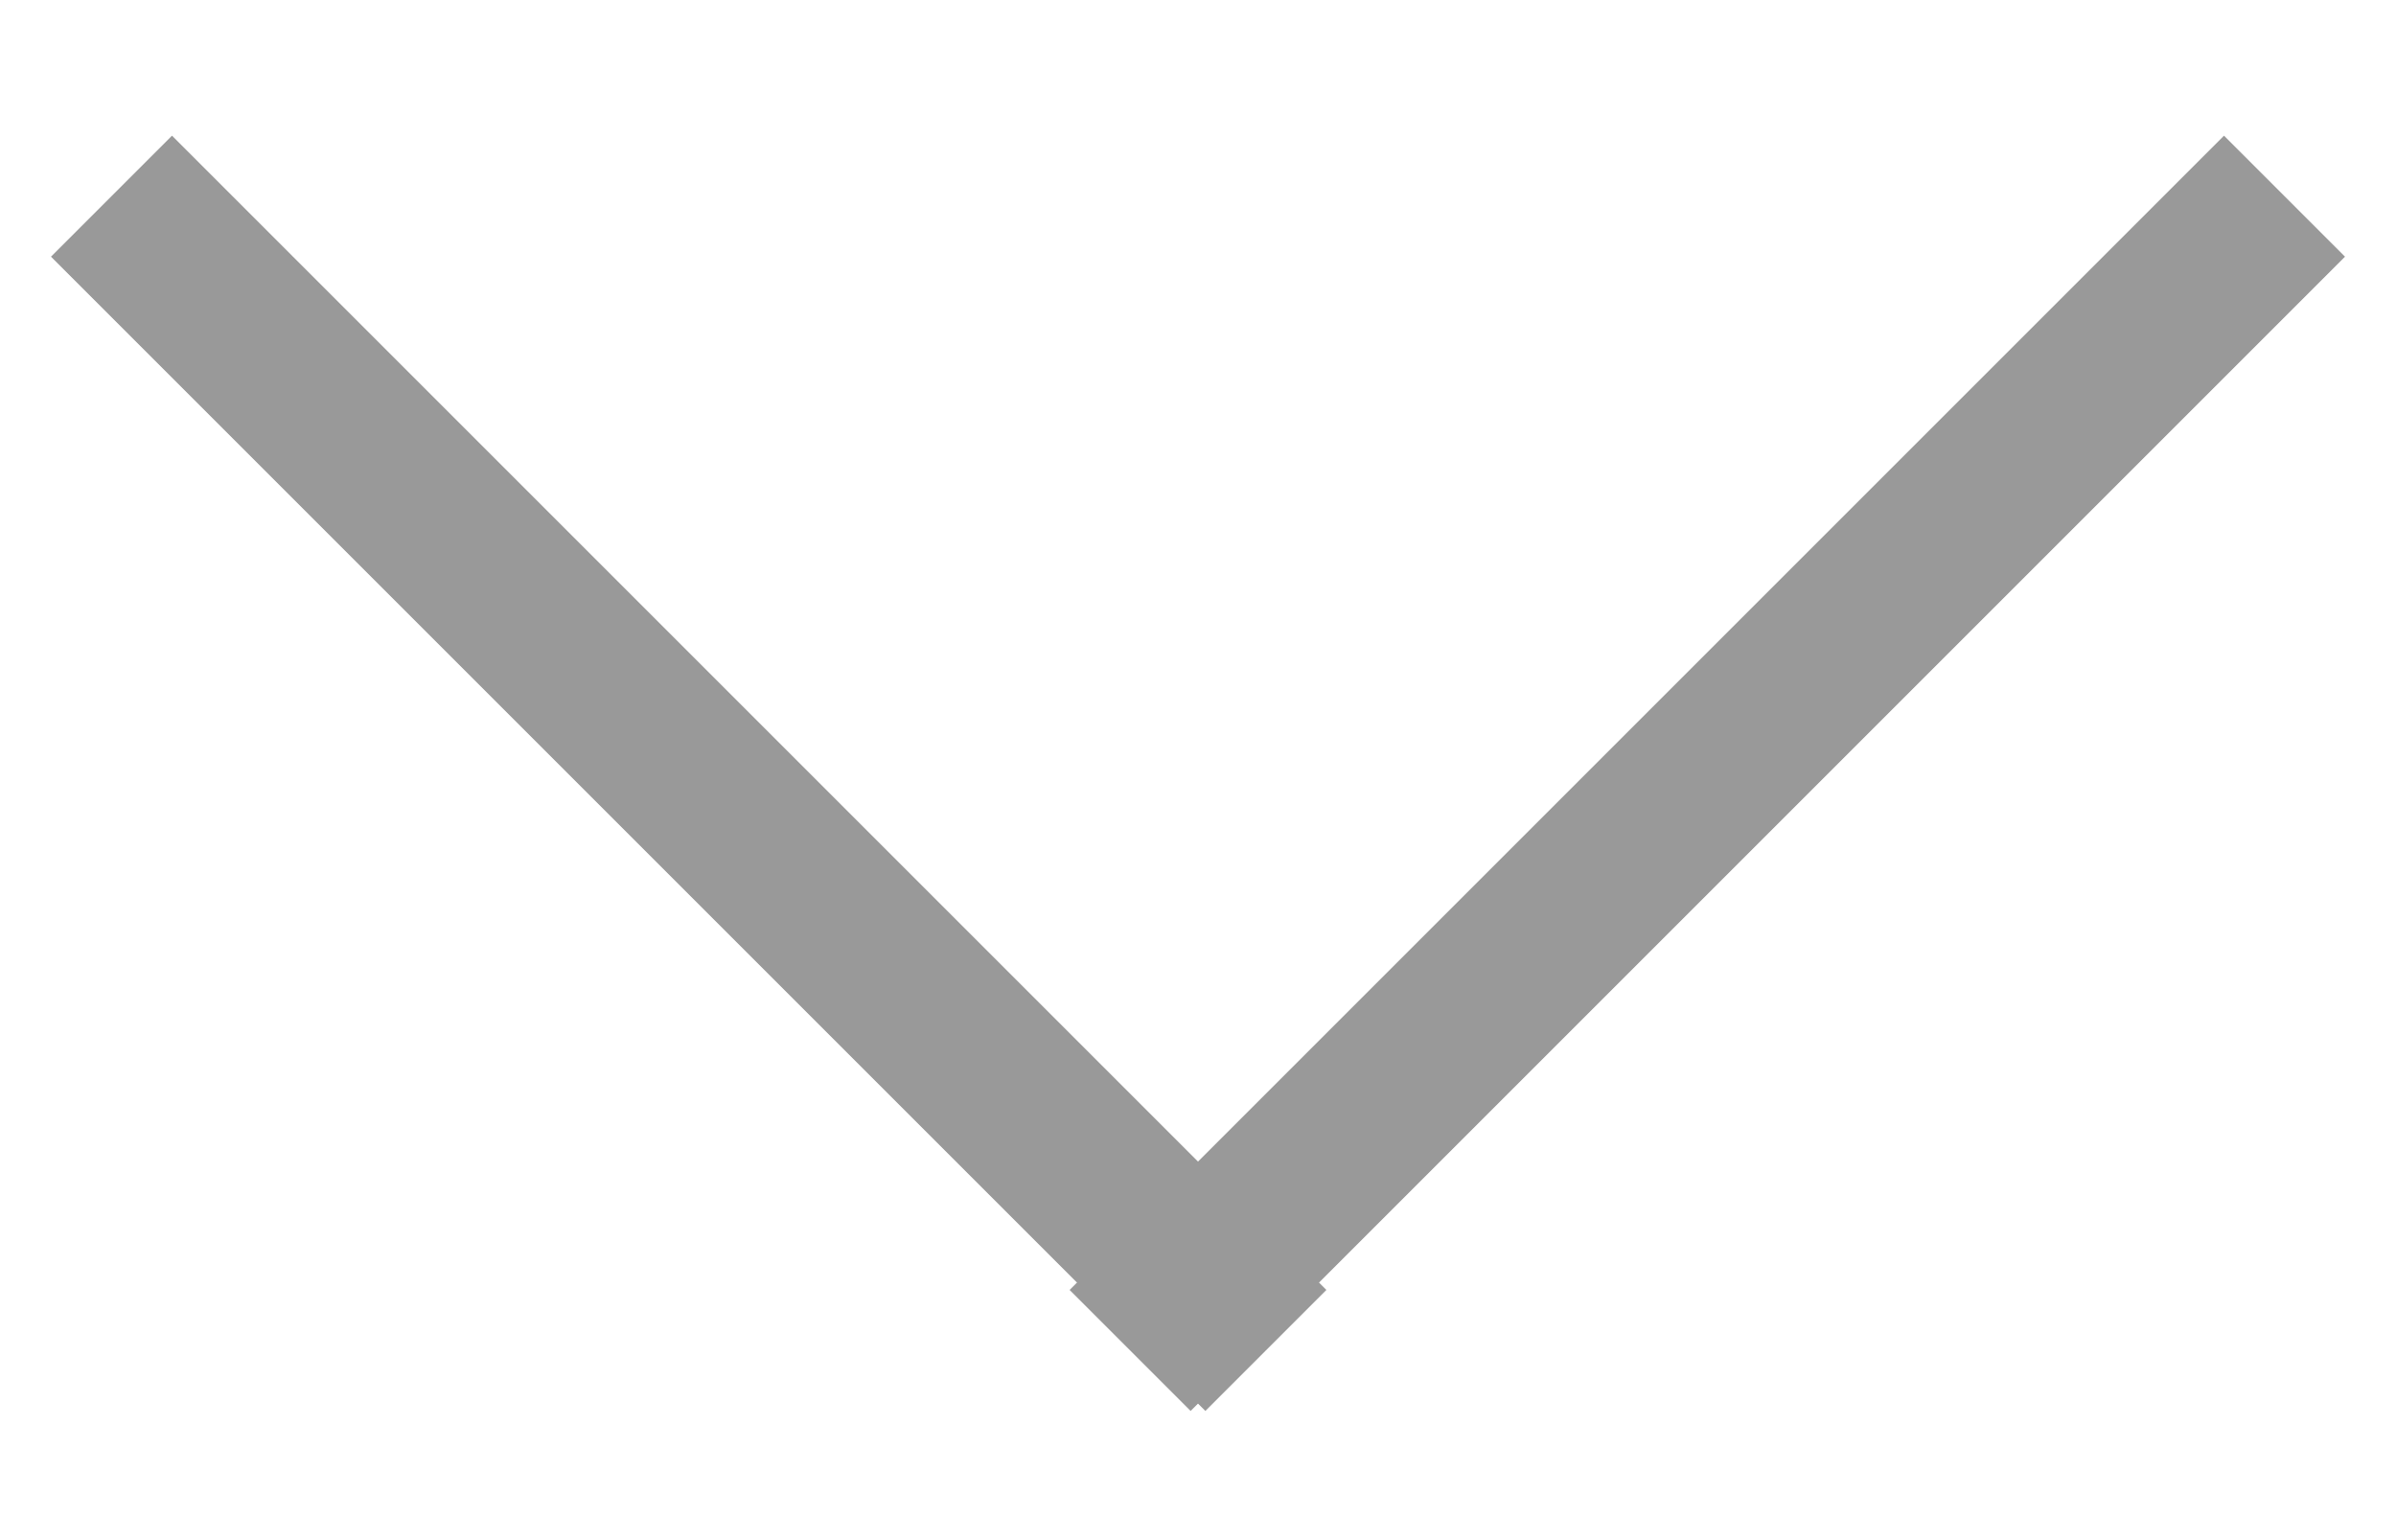 <svg xmlns="http://www.w3.org/2000/svg" width="14" height="9" viewBox="0 0 14 9">
    <g fill="none" fill-rule="evenodd" stroke="#999" stroke-linecap="square">
        <path d="M0.5 0.005L6.538 6.043" transform="rotate(90 6 7)"/>
        <path d="M0.5 5.005L6.538 11.043" transform="rotate(90 6 7) matrix(1 0 0 -1 0 17)"/>
    </g>
</svg>
